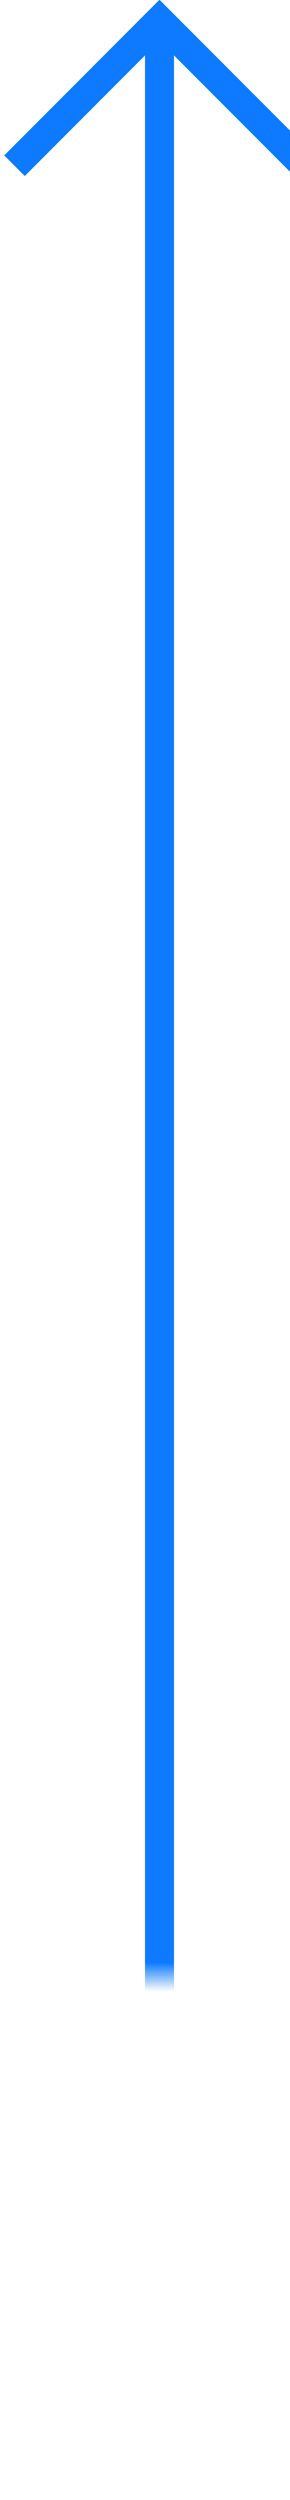 ﻿<?xml version="1.0" encoding="utf-8"?>
<svg version="1.1" xmlns:xlink="http://www.w3.org/1999/xlink" width="10px" height="86px" preserveAspectRatio="xMidYMin meet" viewBox="379 279  8 86" xmlns="http://www.w3.org/2000/svg">
  <defs>
    <mask fill="white" id="clip64">
      <path d="M 333 347  L 401 347  L 401 373  L 333 373  Z M 271 270  L 401 270  L 401 373  L 271 373  Z " fill-rule="evenodd" />
    </mask>
  </defs>
  <path d="M 271 360.5  L 378 360.5  A 5 5 0 0 0 383.5 355.5 L 383.5 280  " stroke-width="1" stroke="#0d7aff" fill="none" mask="url(#clip64)" />
  <path d="M 378.854 285.054  L 383.5 280.407  L 388.146 285.054  L 388.854 284.346  L 383.854 279.346  L 383.5 278.993  L 383.146 279.346  L 378.146 284.346  L 378.854 285.054  Z " fill-rule="nonzero" fill="#0d7aff" stroke="none" mask="url(#clip64)" />
</svg>